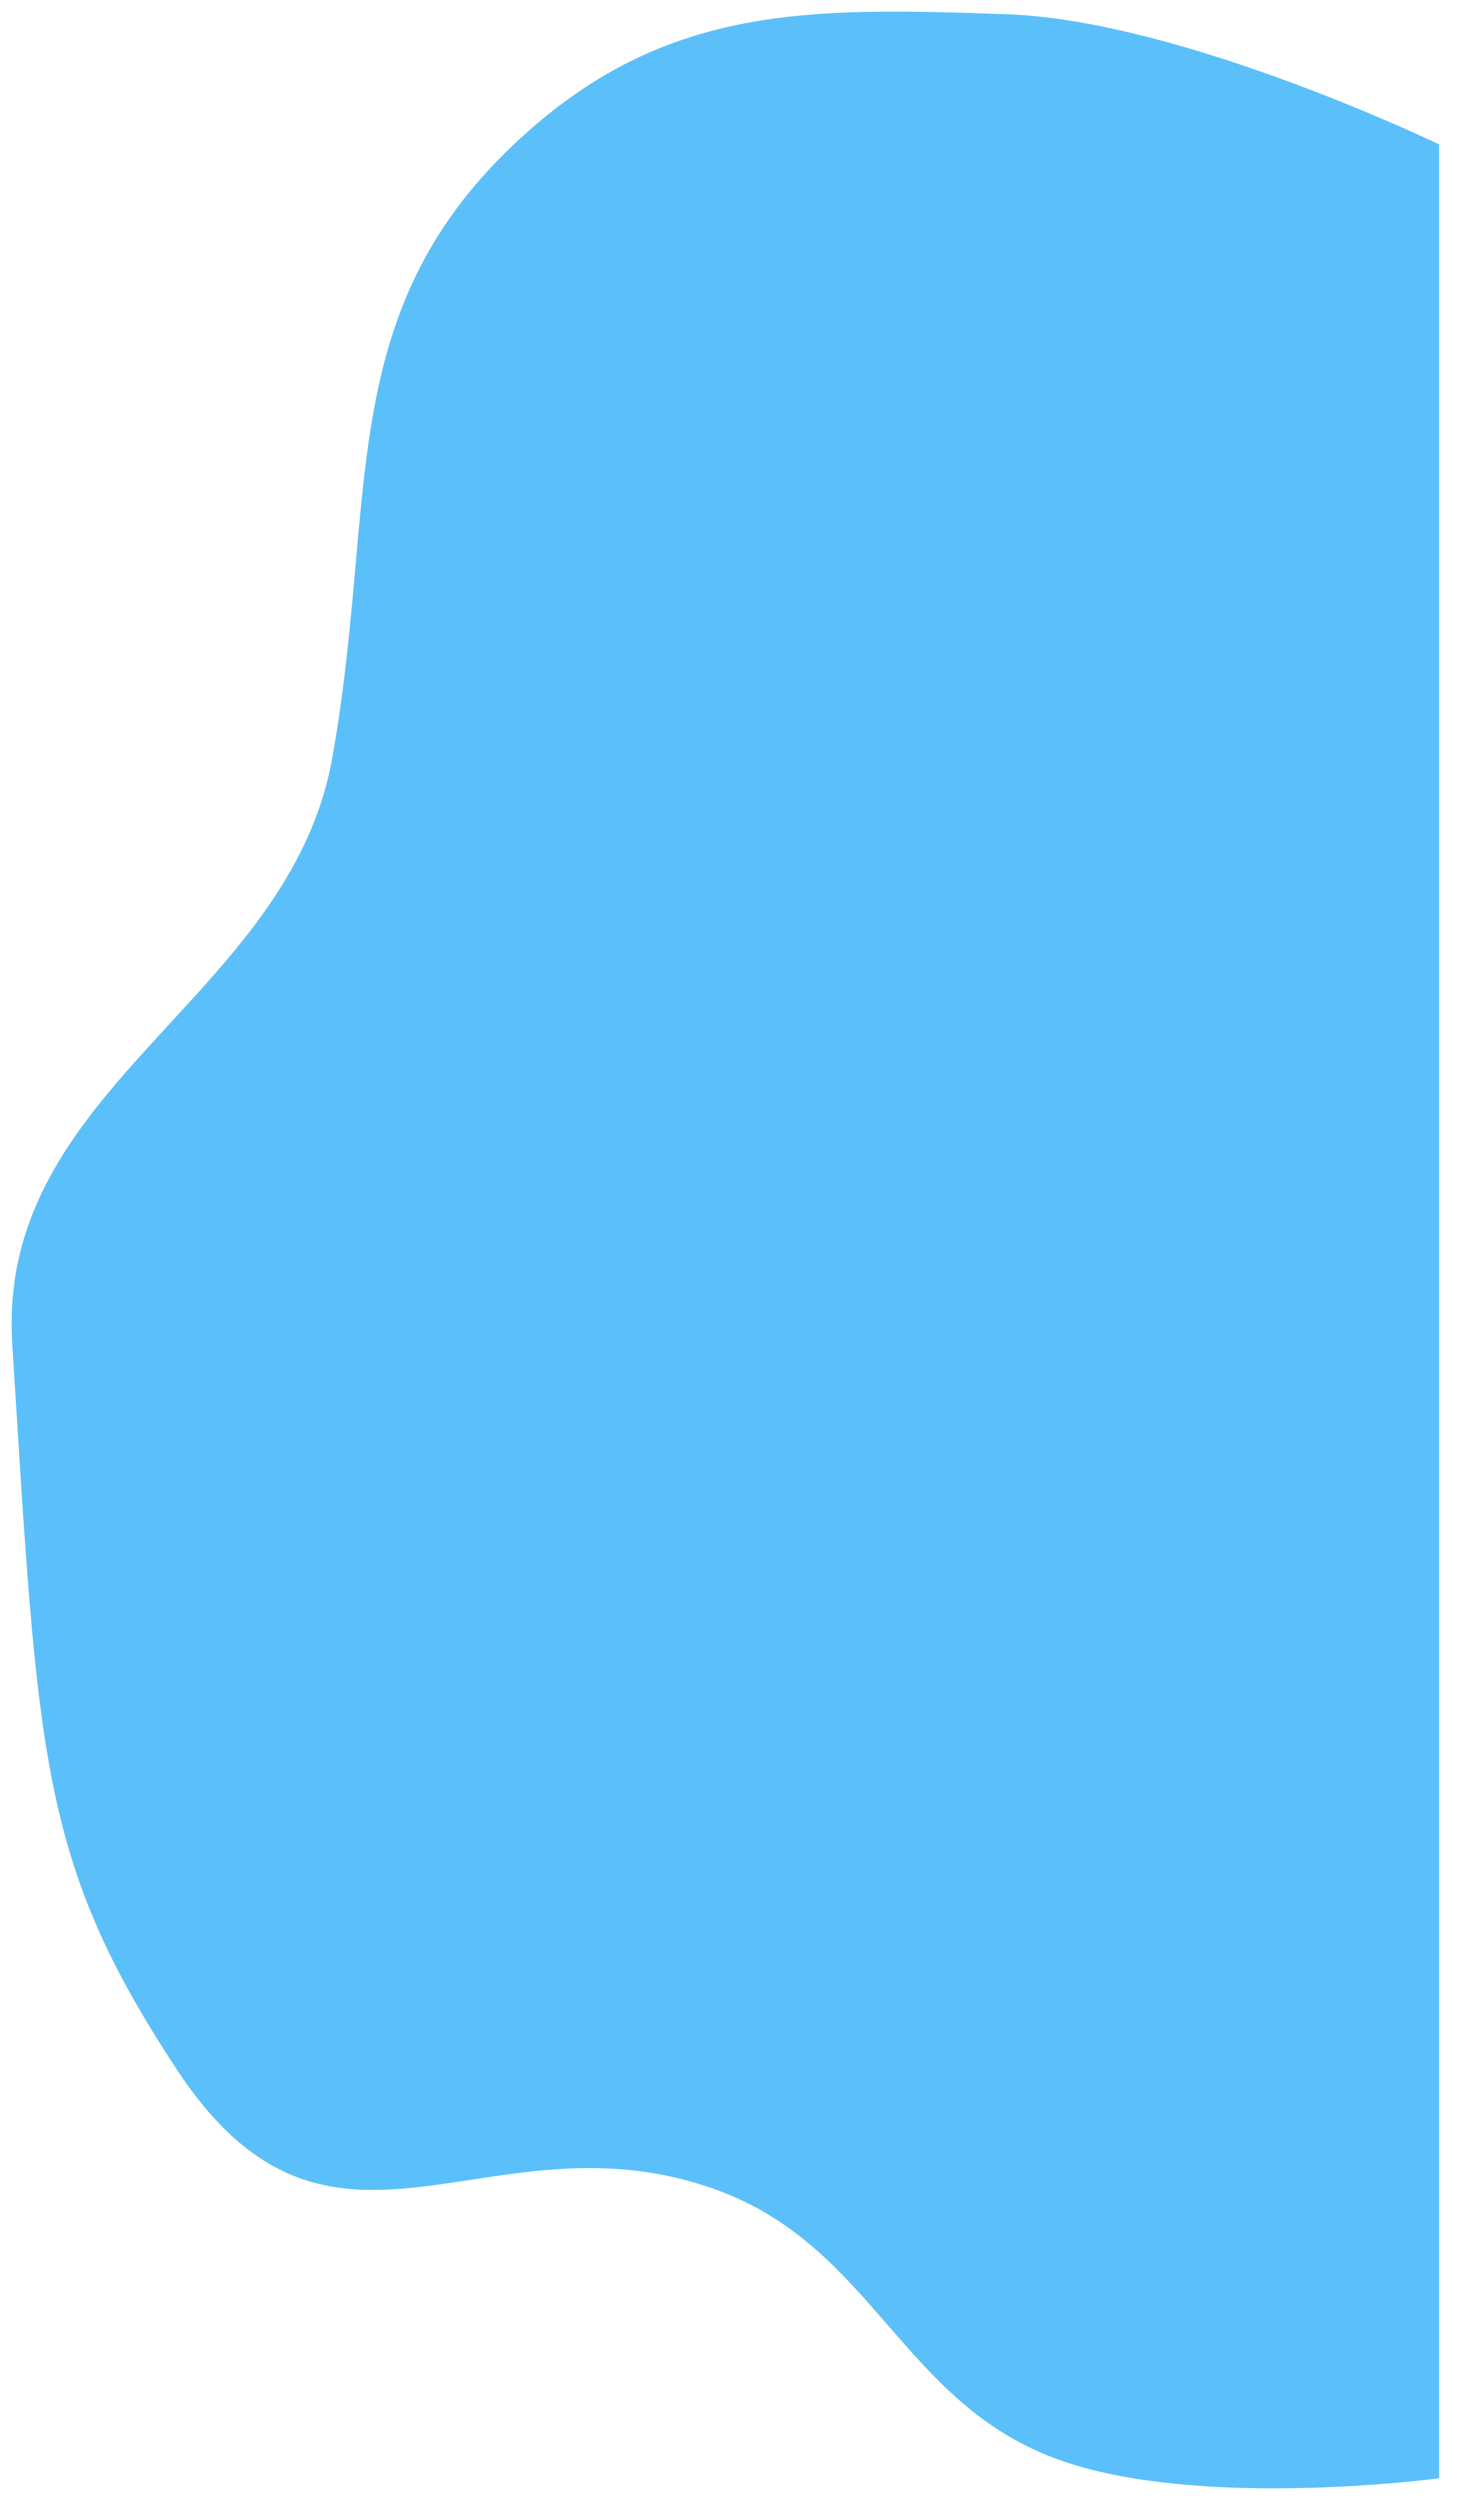 <svg width="634" height="1075" viewBox="0 0 634 1075" fill="none" xmlns="http://www.w3.org/2000/svg">
<g filter="url(#filter0_d_27_682)">
<path d="M634 58.102C634 58.102 523.406 4.733 448.023 2.126C362.81 -0.821 299.983 -2.479 236.009 58.102C157.899 132.07 177.607 211.825 157.899 321.989C139.301 425.944 13.338 463.256 20.276 573.881C31.435 751.805 31.974 796.054 90.947 885.747C157.899 987.574 224.851 901.74 323.418 937.725C390.817 962.331 402.847 1029.37 470.34 1053.68C531.006 1075.52 634 1061.67 634 1061.67V58.102Z" fill="#5BC0F9"/>
</g>
<defs>
<filter id="filter0_d_27_682" x="0.7" y="0.7" width="633.3" height="1073.6" filterUnits="userSpaceOnUse" color-interpolation-filters="sRGB">
<feFlood flood-opacity="0" result="BackgroundImageFix"/>
<feColorMatrix in="SourceAlpha" type="matrix" values="0 0 0 0 0 0 0 0 0 0 0 0 0 0 0 0 0 0 127 0" result="hardAlpha"/>
<feOffset dx="-15" dy="4"/>
<feGaussianBlur stdDeviation="2.15"/>
<feComposite in2="hardAlpha" operator="out"/>
<feColorMatrix type="matrix" values="0 0 0 0 0.508 0 0 0 0 0.663 0 0 0 0 0.963 0 0 0 0.25 0"/>
<feBlend mode="normal" in2="BackgroundImageFix" result="effect1_dropShadow_27_682"/>
<feBlend mode="normal" in="SourceGraphic" in2="effect1_dropShadow_27_682" result="shape"/>
</filter>
</defs>
</svg>
